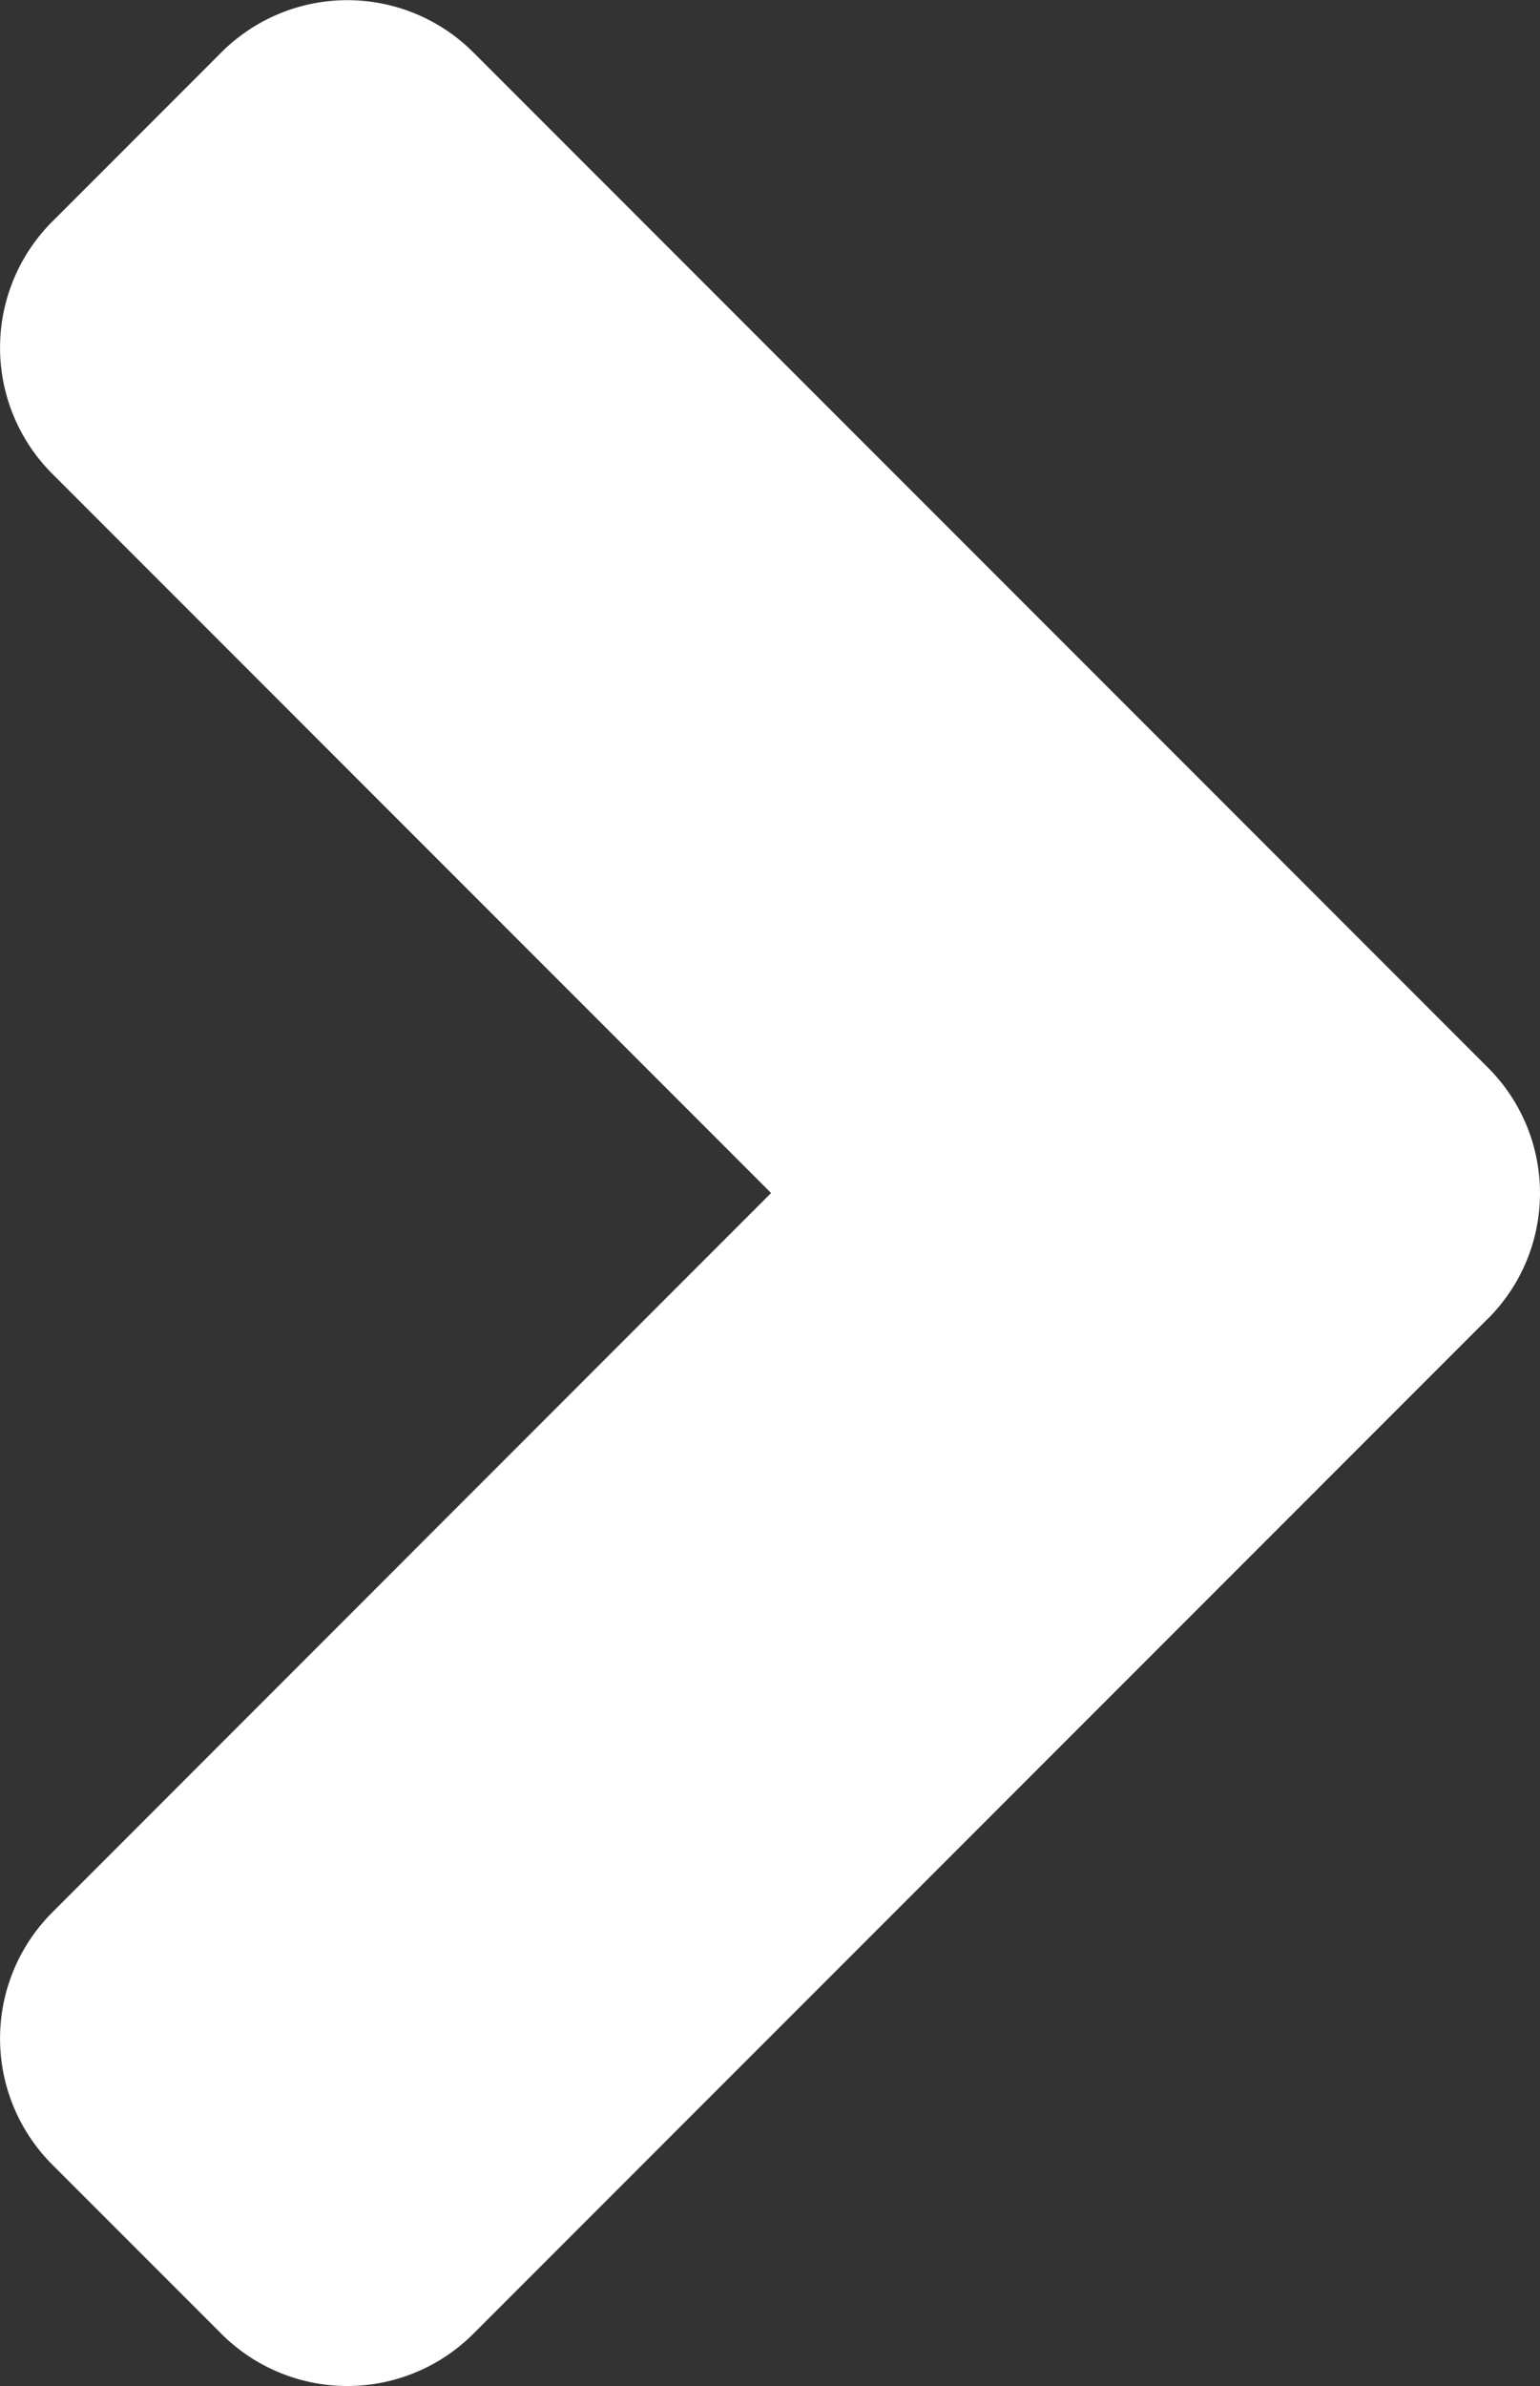 <svg xmlns="http://www.w3.org/2000/svg" width="12.8" height="19.82" viewBox="0 0 12.8 19.82">
  <rect x="0" y="0" width="12.8" height="19.82" fill="#333333" stroke="none"/>
  <path id="white-arrow" d="M8.863,12.363.437,3.937a1.481,1.481,0,0,1,0-2.1l1.4-1.4a1.481,1.481,0,0,1,2.1,0L9.91,6.409,15.882.437a1.481,1.481,0,0,1,2.1,0l1.4,1.4a1.481,1.481,0,0,1,0,2.1l-8.426,8.426a1.473,1.473,0,0,1-2.094,0Z" transform="translate(0 19.82) rotate(-90)" fill="#fff"/>
</svg>
